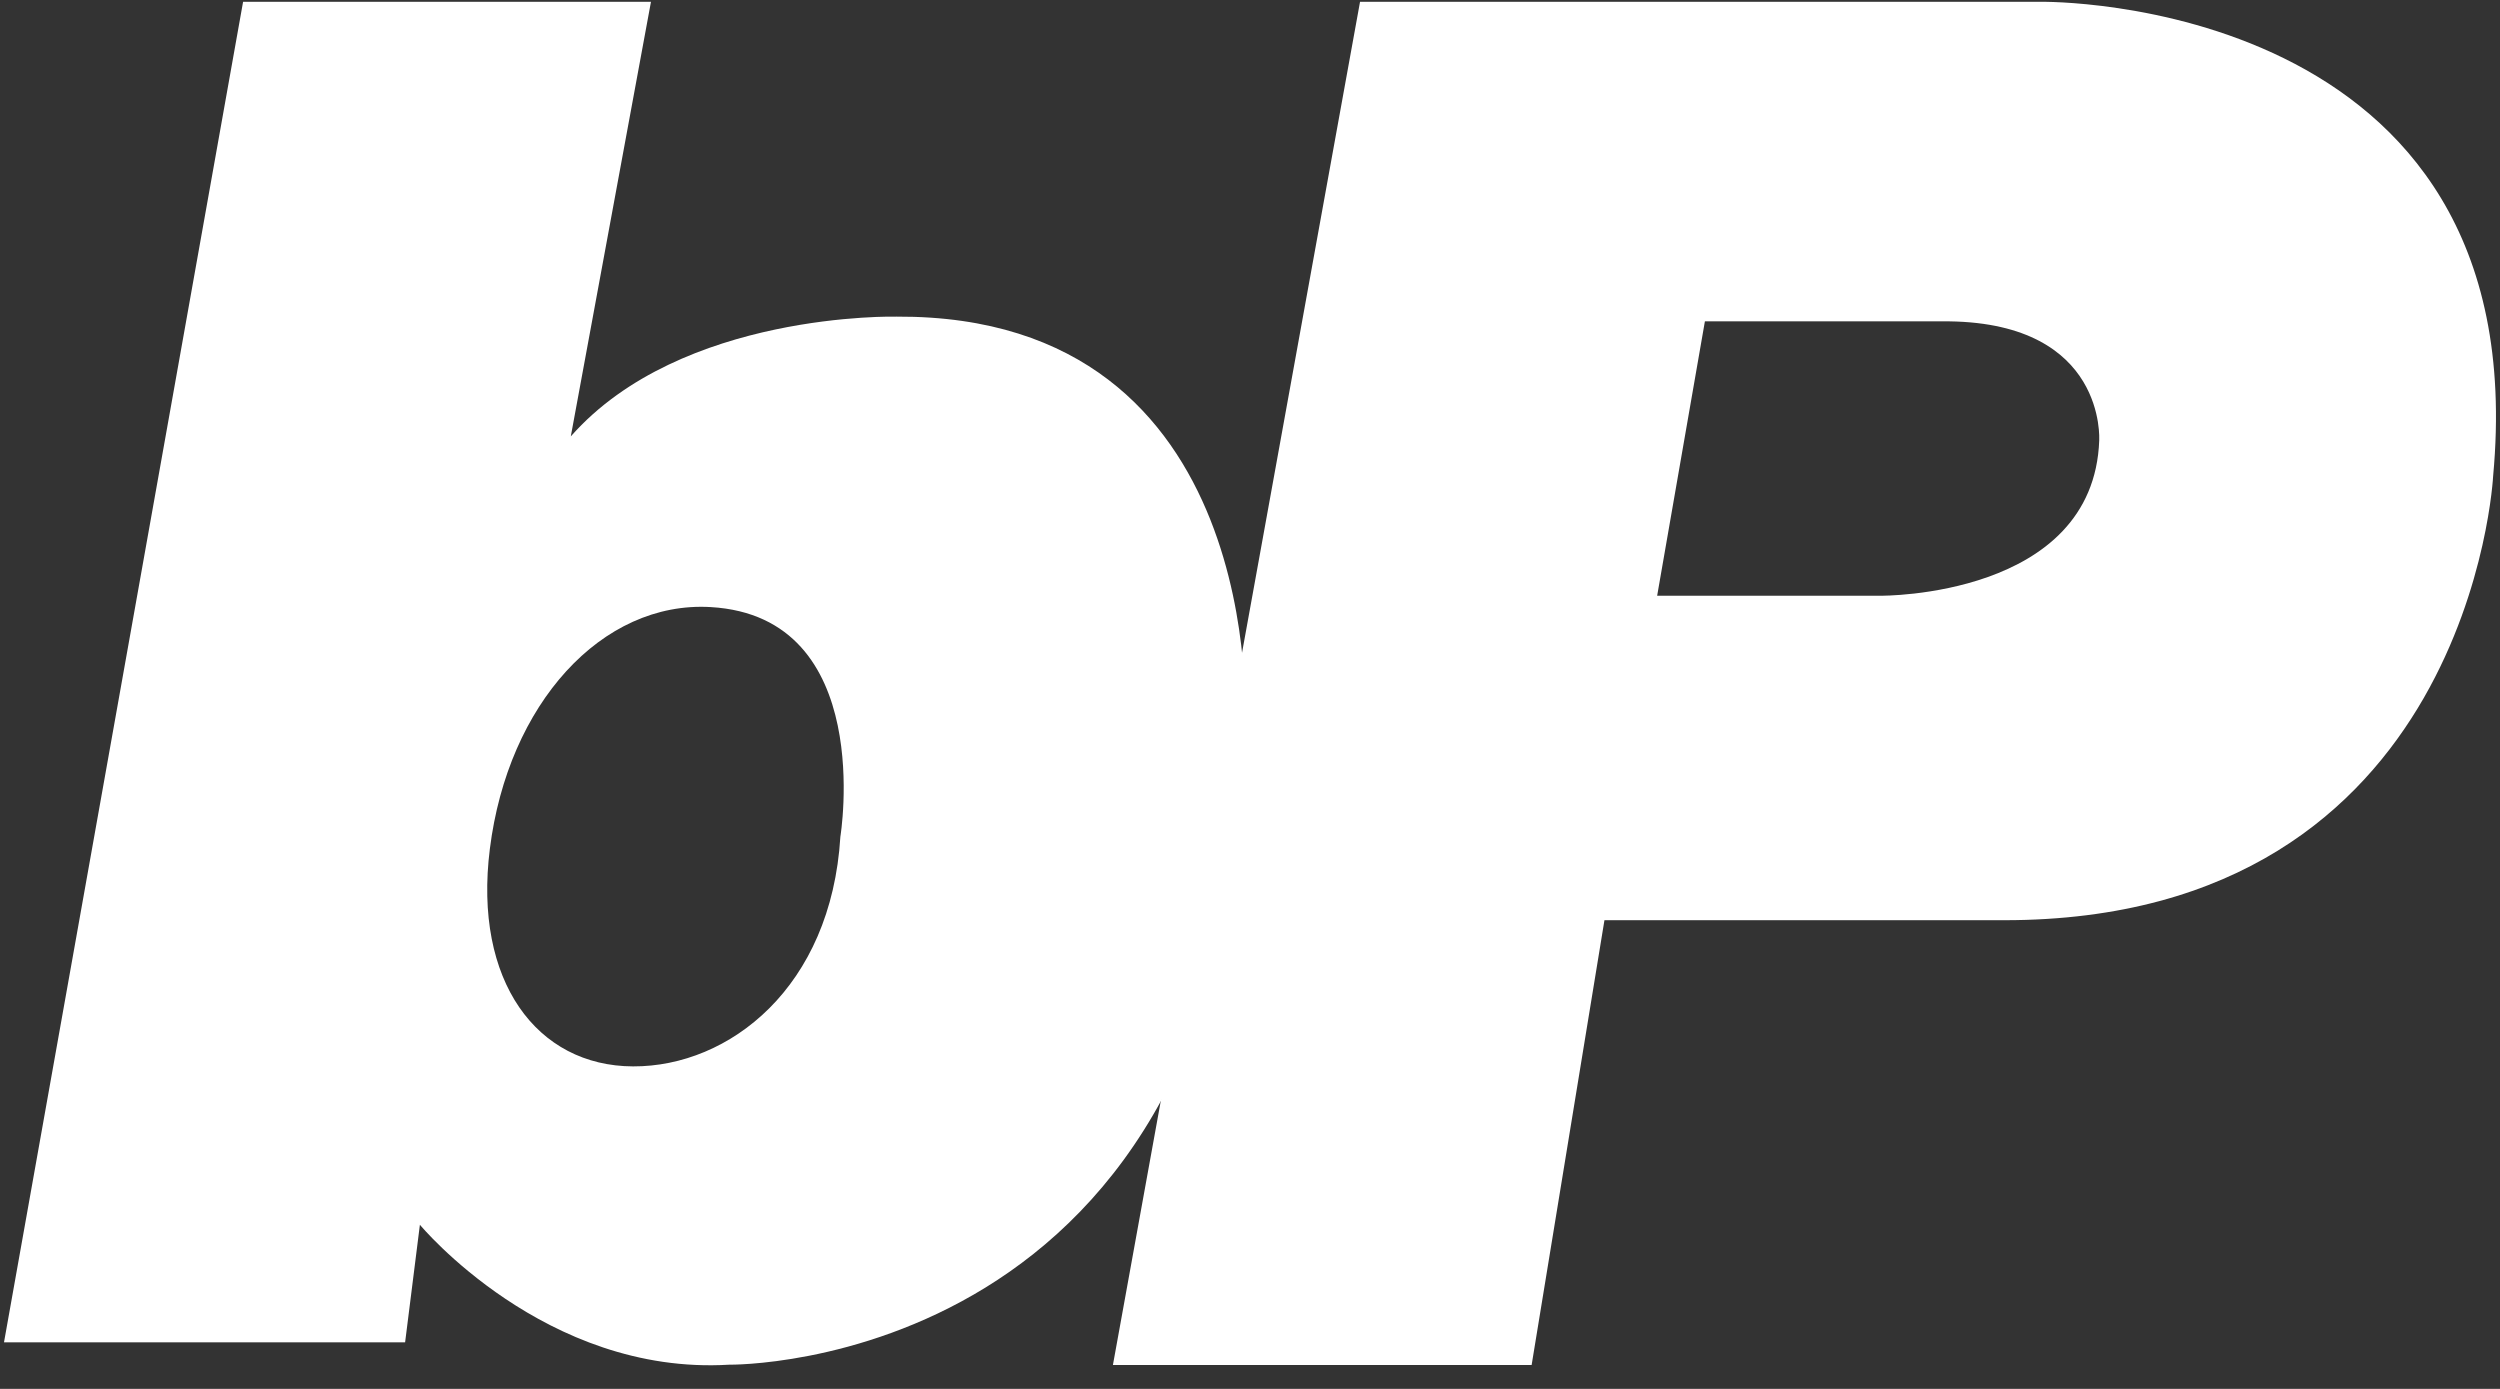 <svg width="72" height="40" viewBox="0 0 72 40" fill="none" xmlns="http://www.w3.org/2000/svg">
<rect x="0" y="0" width="72" height="40" fill="#333333" stroke="none"/>
<g clip-path="url(#clip0_19_605)">
<path d="M58.792 0.052H39.169L32.052 39.312H44.111L46.208 26.502H57.726C71.165 26.502 71.803 13.703 71.803 13.703C73.084 -0.16 58.792 0.052 58.792 0.052ZM60.458 12.678C60.299 17.211 54.167 17.157 54.167 17.157H47.726L49.101 9.255H56.139C60.672 9.317 60.455 12.678 60.458 12.678Z" fill="white"/>
<path d="M25.826 9.119C25.826 9.119 19.617 8.961 16.439 12.568L18.748 0.052H7.001L0.115 38.66H11.667L12.093 35.273C12.093 35.273 15.697 39.622 21 39.303C21 39.303 35.749 39.52 35.853 20.854C35.853 20.846 36.539 9.069 25.826 9.119ZM24.203 24.094C23.938 28.443 21 30.721 18.234 30.712C15.468 30.704 13.628 28.265 14.108 24.447C14.63 20.267 17.337 17.301 20.469 17.484C25.244 17.764 24.203 24.094 24.203 24.094Z" fill="white"/>
</g>
<defs>
<clipPath id="clip0_19_605">
<rect width="71.769" height="39.269" fill="white" transform="translate(0.115 0.052)"/>
</clipPath>
</defs>
</svg>
